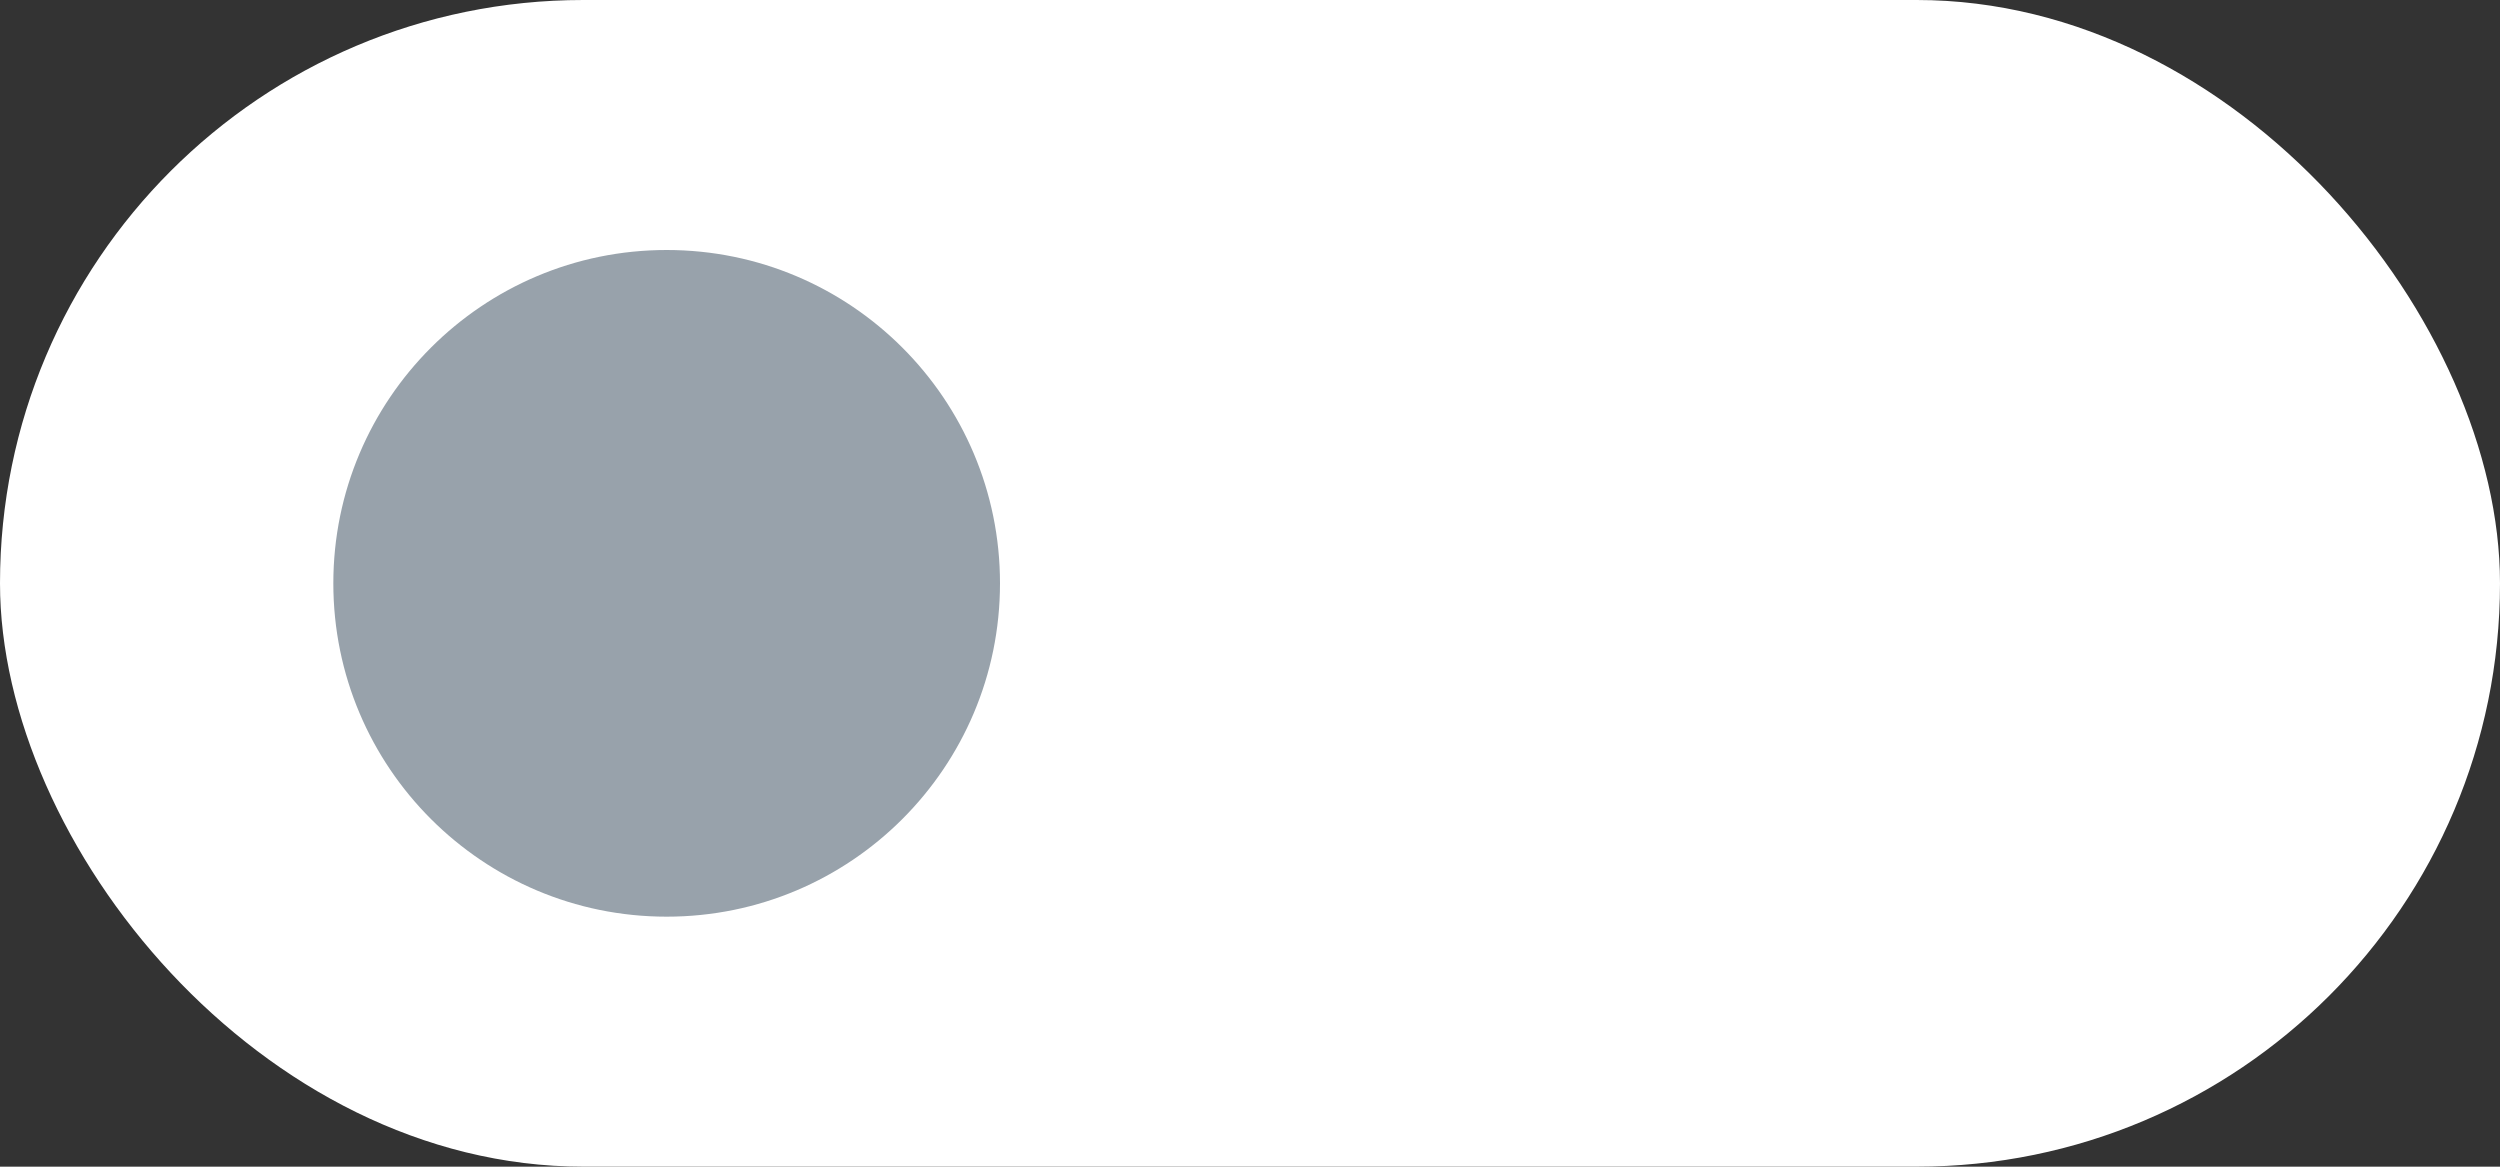 <?xml version="1.0" encoding="UTF-8"?>
<svg width="30px" height="14px" viewBox="0 0 30 14" version="1.1" xmlns="http://www.w3.org/2000/svg" xmlns:xlink="http://www.w3.org/1999/xlink">
    <rect x="0" y="0" width="30" height="14" fill="#333333" stroke="none"/>
    <!-- Generator: Sketch 48.2 (47327) - http://www.bohemiancoding.com/sketch -->
    <title>Group 9</title>
    <desc>Created with Sketch.</desc>
    <defs></defs>
    <g id="ML-score" stroke="none" stroke-width="1" fill="none" fill-rule="evenodd" transform="translate(-370, -145)">
        <g id="Group-9" transform="translate(370, 145)">
            <rect id="Rectangle-6" fill="#FFFFFF" x="0" y="0" width="30" height="14" rx="7"></rect>
            <circle id="Oval" fill="#98A2AB" cx="8" cy="7" r="4"></circle>
        </g>
    </g>
</svg>